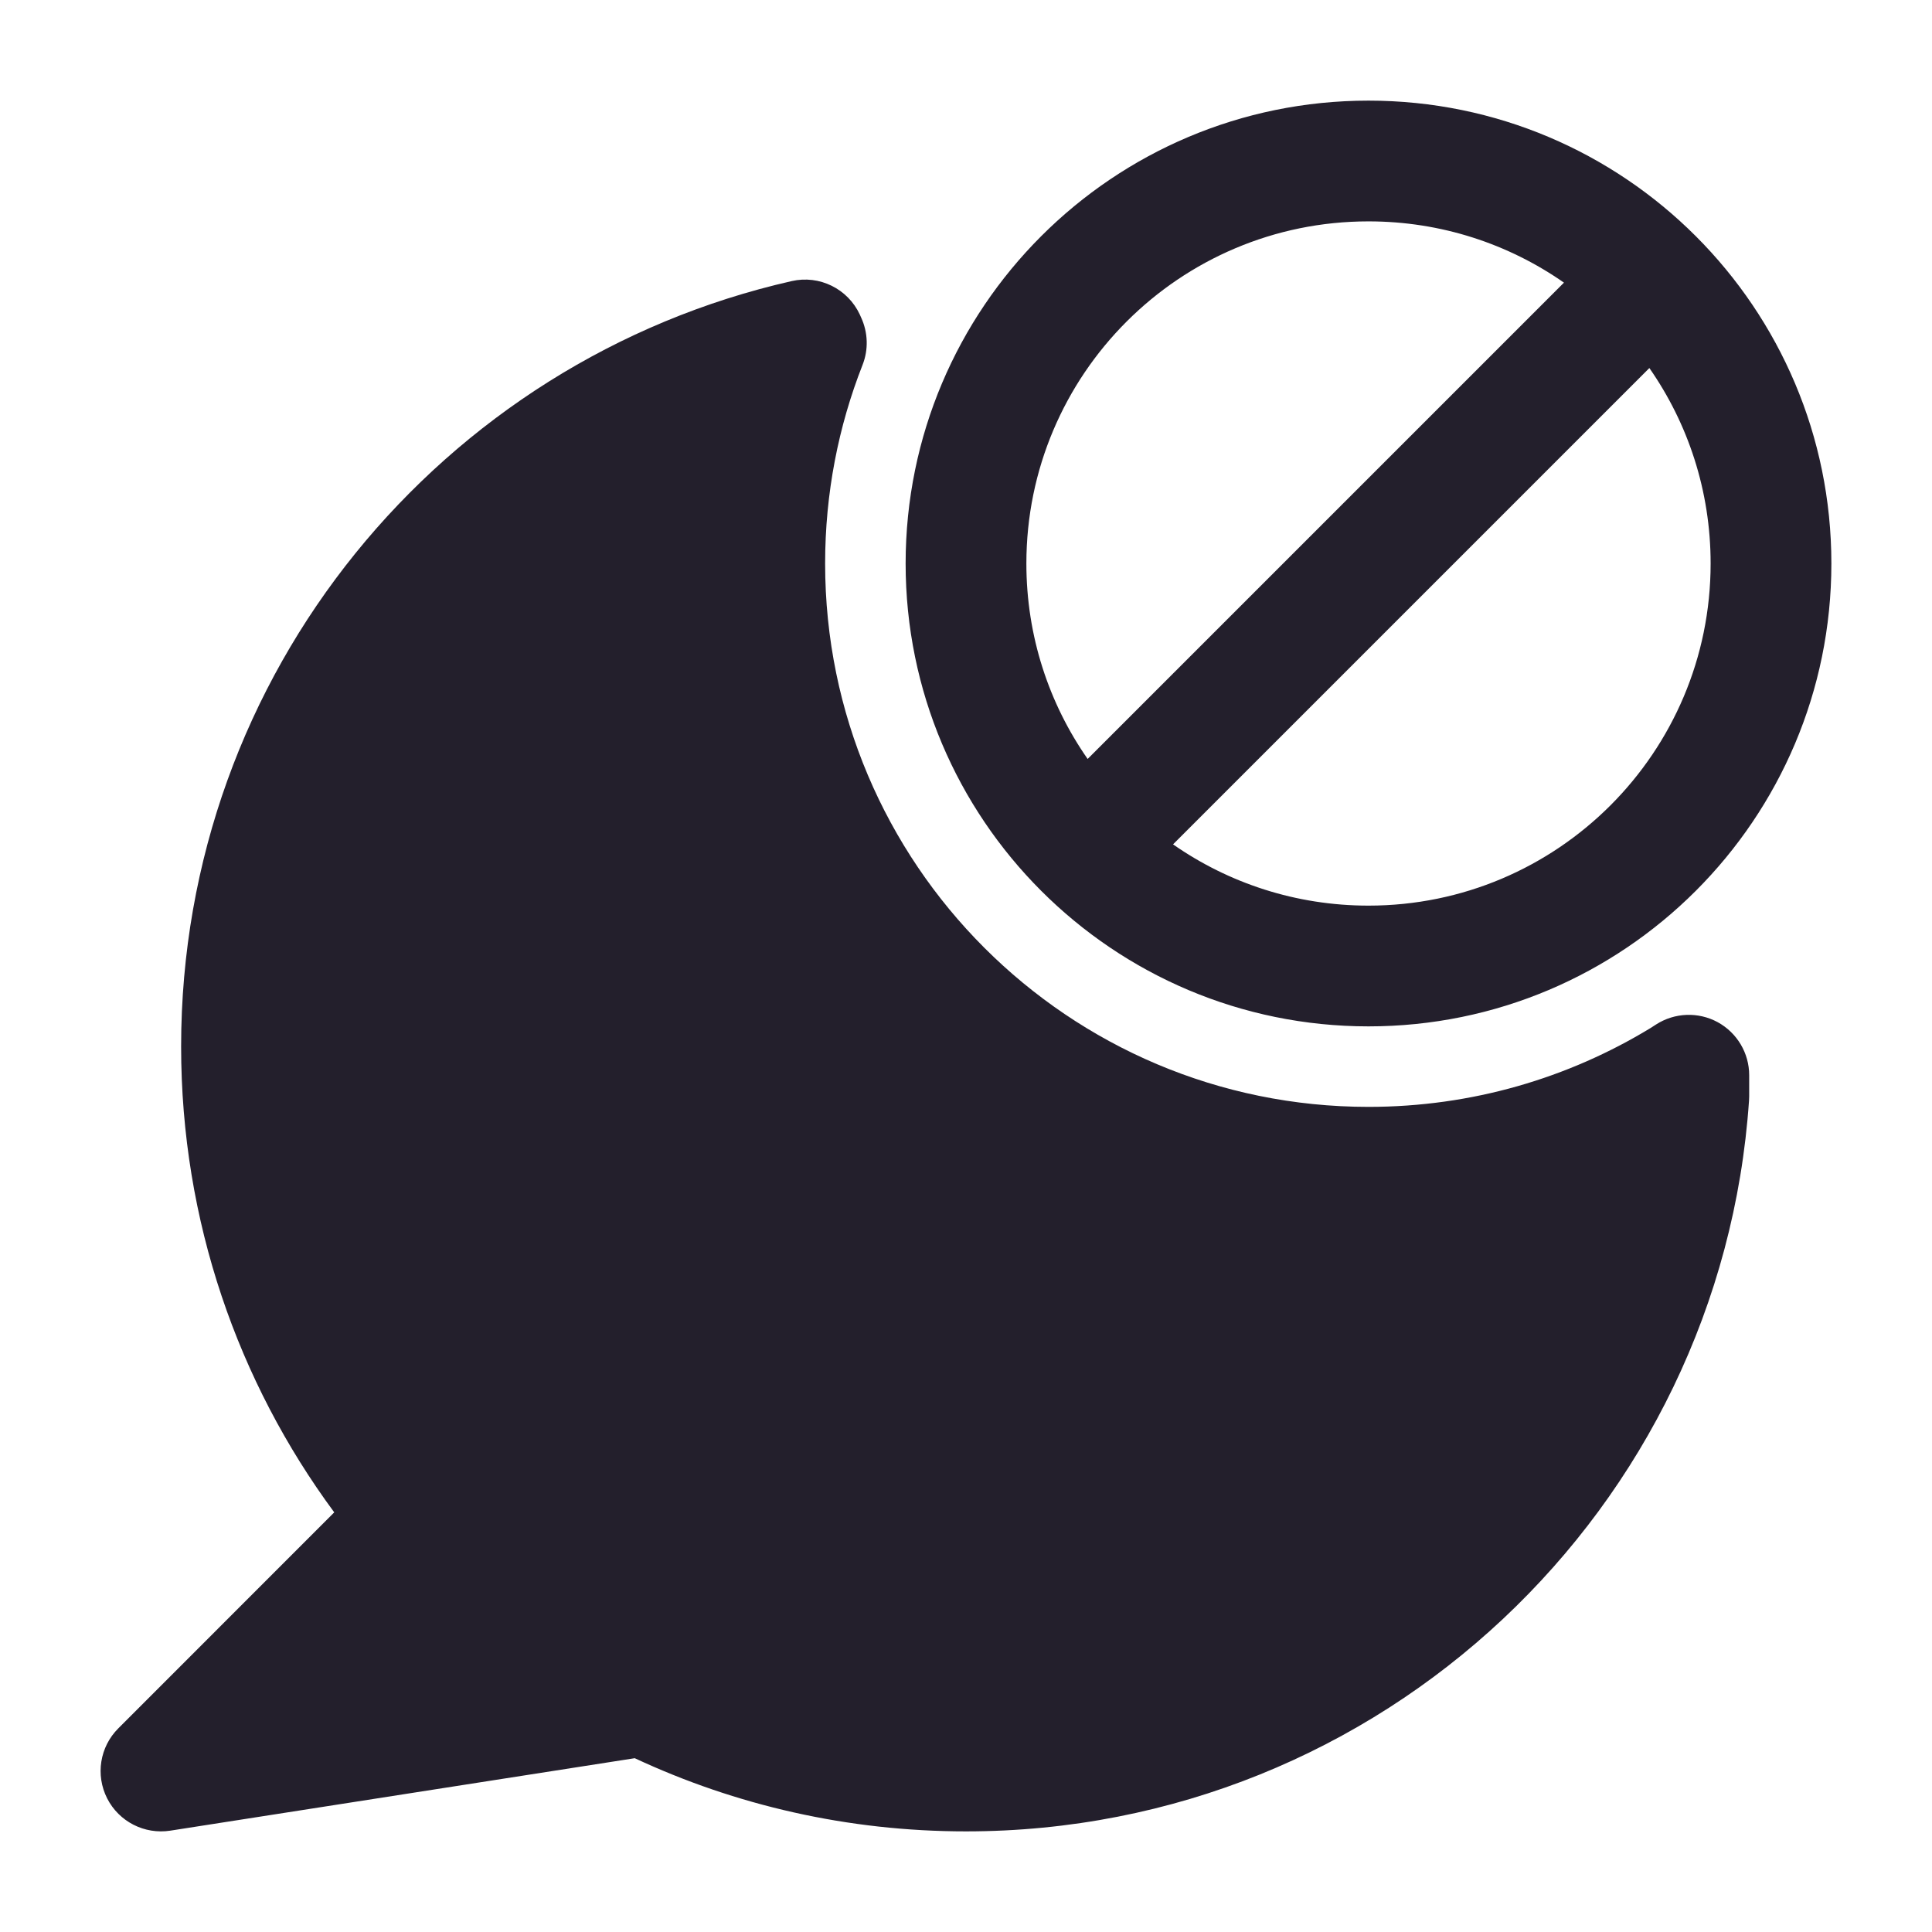 <svg width="24" height="24" viewBox="0 0 24 24" fill="none" xmlns="http://www.w3.org/2000/svg">
<path fill-rule="evenodd" clip-rule="evenodd" d="M17 2.75C14.653 2.75 12.75 4.653 12.75 7C12.75 7.903 13.031 8.74 13.511 9.428L19.428 3.511C18.74 3.031 17.903 2.75 17 2.75ZM20.489 4.572L14.572 10.489C15.26 10.969 16.097 11.25 17 11.25C19.347 11.25 21.25 9.347 21.25 7C21.25 6.097 20.969 5.26 20.489 4.572ZM11.25 7C11.25 3.824 13.824 1.25 17 1.25C20.176 1.25 22.75 3.824 22.75 7C22.75 10.176 20.176 12.75 17 12.75C13.824 12.75 11.25 10.176 11.25 7ZM9.834 3.492C10.179 3.413 10.532 3.587 10.681 3.908L10.697 3.944C10.783 4.13 10.79 4.343 10.715 4.533C10.415 5.296 10.25 6.128 10.25 7C10.25 10.728 13.272 13.75 17 13.75C18.284 13.75 19.482 13.392 20.503 12.771L20.573 12.726C20.804 12.578 21.097 12.567 21.338 12.698C21.579 12.83 21.729 13.082 21.729 13.357V13.62C21.729 13.637 21.728 13.654 21.727 13.671C21.382 18.743 17.159 22.75 12 22.75C10.531 22.75 9.136 22.425 7.885 21.841L2.116 22.741C1.795 22.791 1.478 22.629 1.331 22.34C1.184 22.05 1.24 21.699 1.47 21.47L4.152 18.787C2.957 17.169 2.25 15.166 2.25 13C2.25 8.359 5.492 4.477 9.834 3.492Z" fill="#231F2C"/>
</svg>
